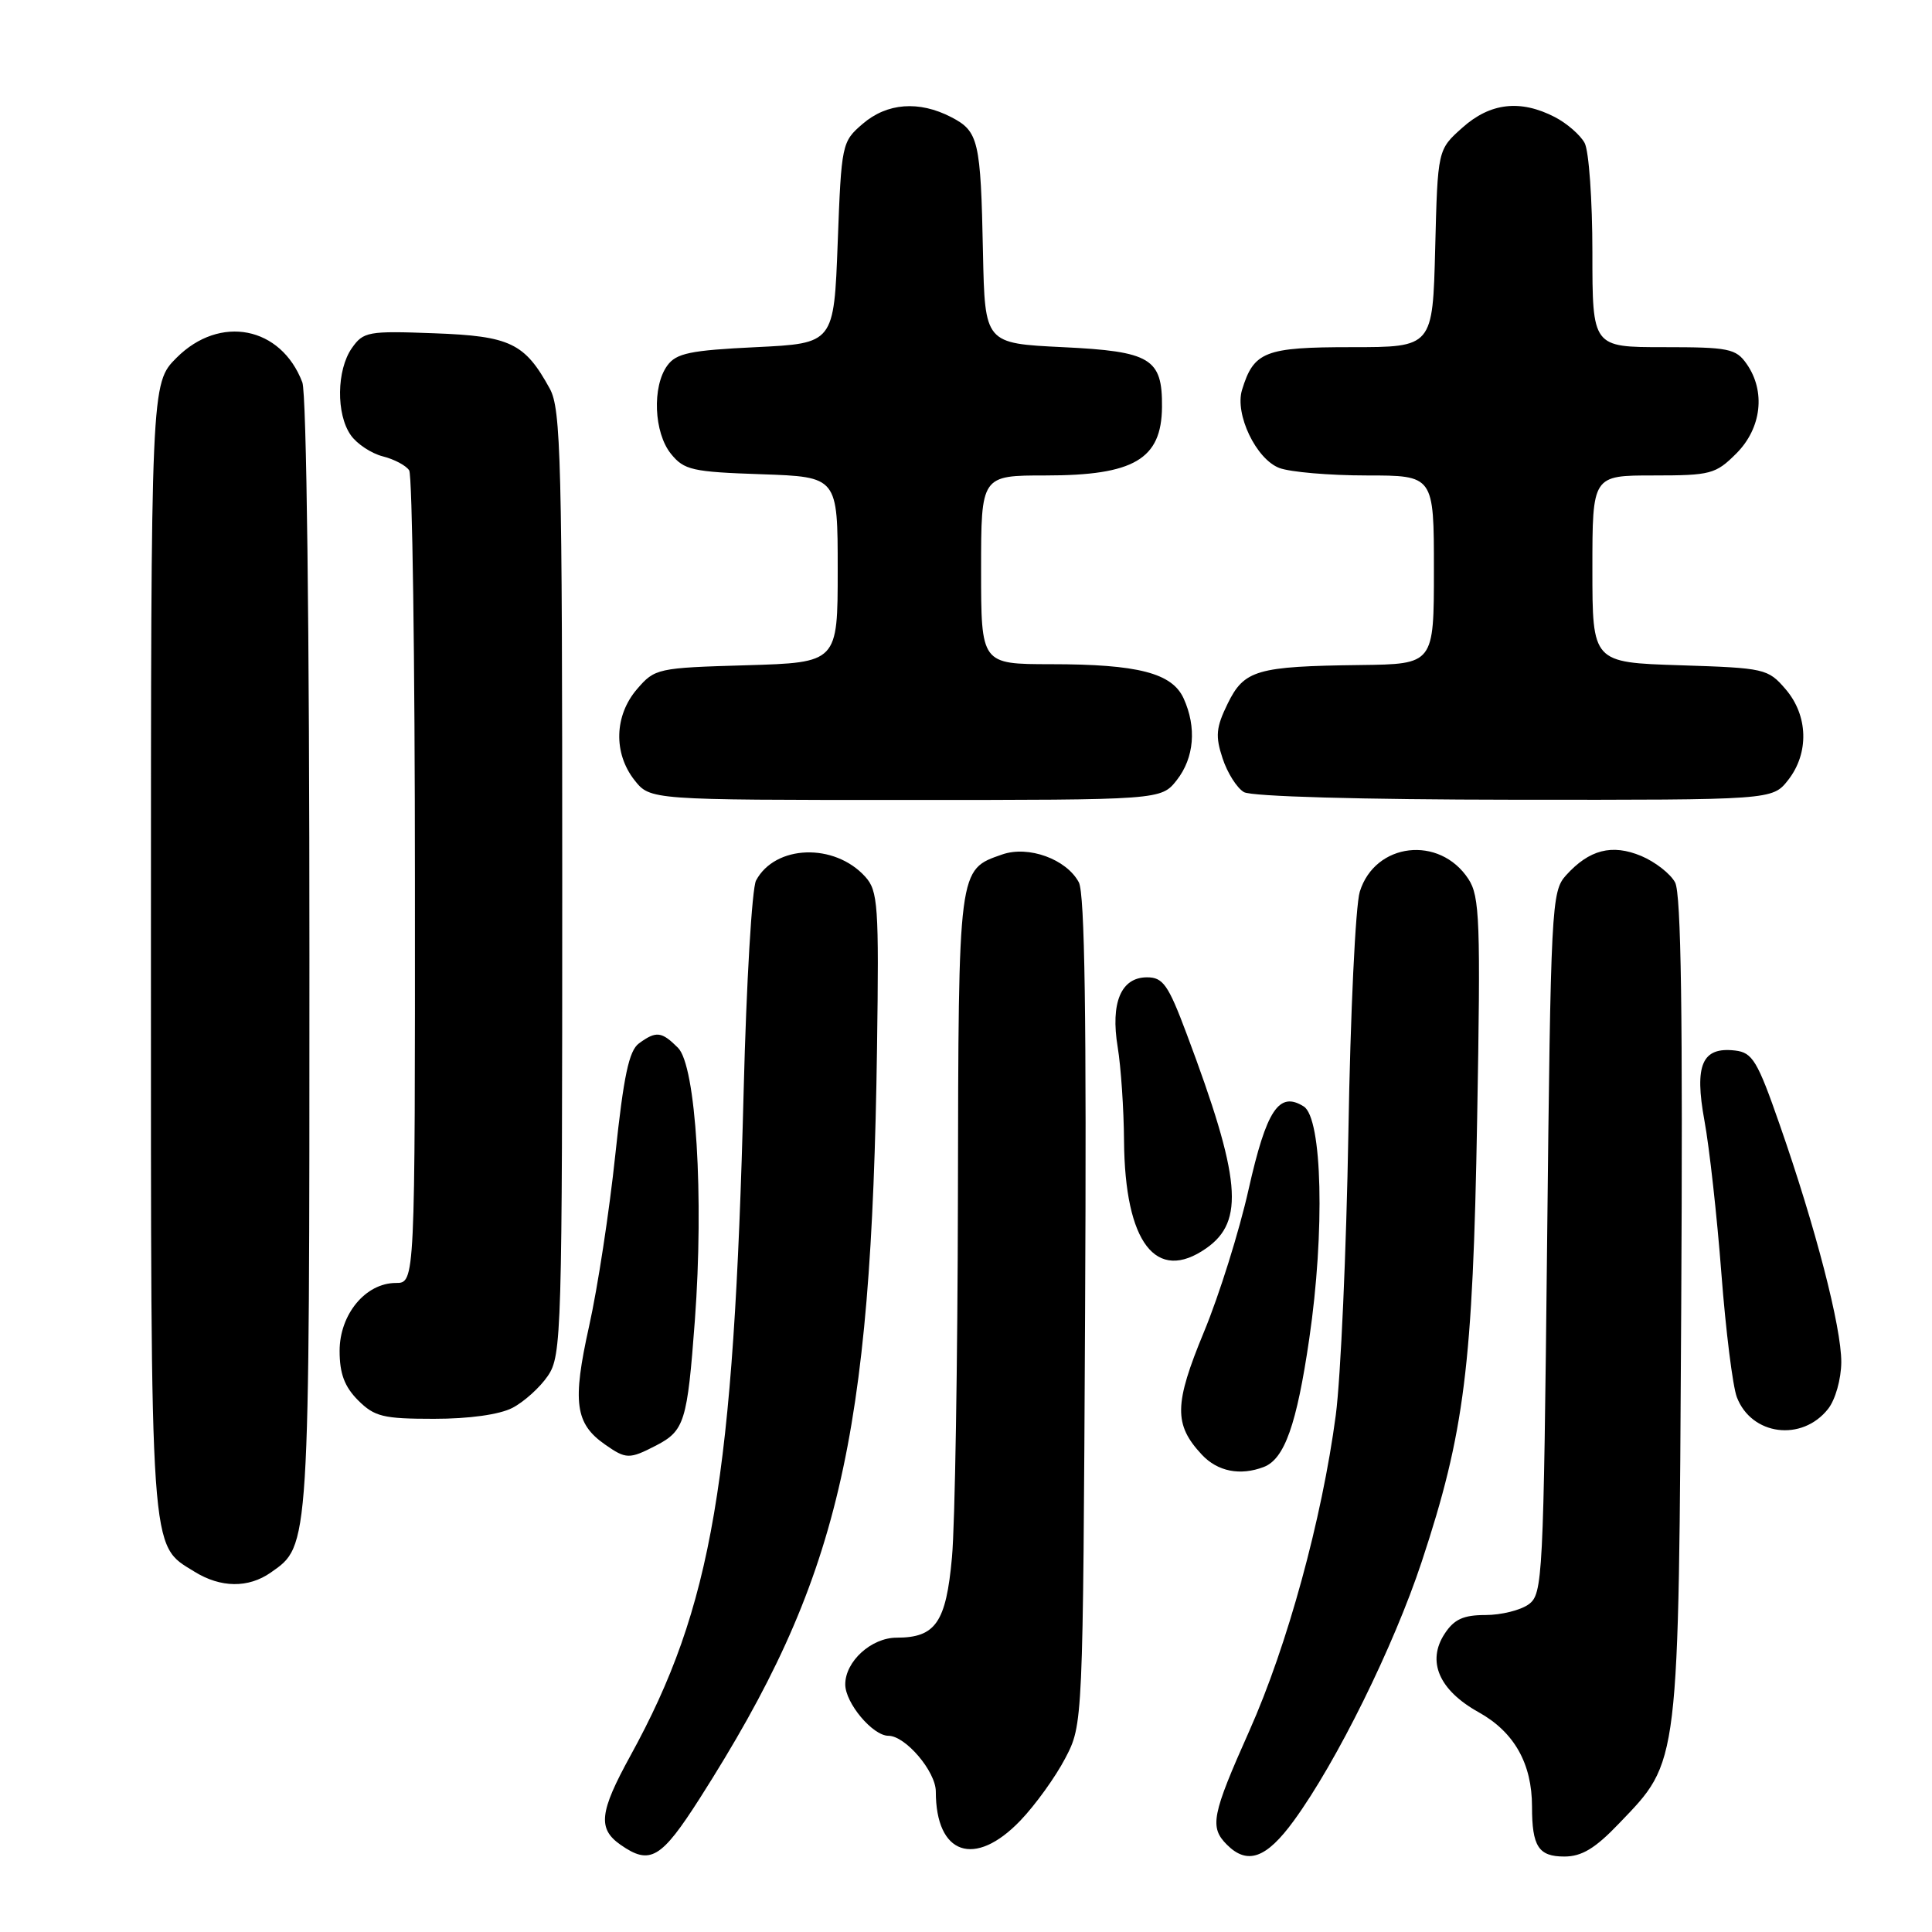 <?xml version="1.0" encoding="UTF-8" standalone="no"?>
<!DOCTYPE svg PUBLIC "-//W3C//DTD SVG 1.1//EN" "http://www.w3.org/Graphics/SVG/1.1/DTD/svg11.dtd" >
<svg xmlns="http://www.w3.org/2000/svg" xmlns:xlink="http://www.w3.org/1999/xlink" version="1.1" viewBox="0 0 256 256">
 <g >
 <path fill="currentColor"
d=" M 92.75 238.25 C 111.15 209.37 115.47 191.05 116.21 138.86 C 116.48 119.95 116.34 118.04 114.65 116.17 C 110.57 111.66 102.71 111.93 100.18 116.67 C 99.64 117.68 98.90 130.20 98.54 144.50 C 97.23 196.16 94.38 212.90 83.53 232.65 C 79.42 240.13 79.18 242.31 82.22 244.44 C 86.14 247.18 87.60 246.32 92.75 238.25 Z  M 171.44 241.25 C 177.09 233.51 184.68 218.14 188.38 206.95 C 194.06 189.78 195.16 181.02 195.73 148.27 C 196.20 122.04 196.08 118.77 194.57 116.47 C 190.75 110.64 182.20 111.64 180.18 118.15 C 179.61 119.99 178.93 134.32 178.67 150.00 C 178.40 165.68 177.65 182.55 177.00 187.50 C 175.17 201.31 170.58 218.06 165.55 229.33 C 160.56 240.52 160.25 242.10 162.57 244.43 C 165.29 247.15 167.80 246.25 171.44 241.25 Z  M 214.53 241.62 C 222.58 233.22 222.42 234.57 222.77 173.26 C 222.99 134.57 222.76 118.42 221.96 116.93 C 221.34 115.77 219.32 114.20 217.47 113.42 C 213.59 111.80 210.58 112.58 207.50 115.99 C 205.58 118.12 205.48 119.99 205.00 164.69 C 204.52 209.23 204.42 211.22 202.56 212.58 C 201.49 213.36 198.91 214.00 196.83 214.00 C 193.91 214.00 192.68 214.56 191.43 216.47 C 189.02 220.14 190.68 223.96 195.93 226.88 C 200.64 229.50 203.00 233.68 203.00 239.39 C 203.00 244.67 203.86 246.00 207.28 246.00 C 209.59 246.00 211.37 244.93 214.53 241.62 Z  M 135.19 241.25 C 137.17 239.19 139.85 235.47 141.14 233.00 C 143.50 228.50 143.50 228.50 143.78 173.75 C 143.98 135.00 143.74 118.38 142.95 116.91 C 141.31 113.84 136.28 112.01 132.80 113.22 C 126.94 115.26 127.01 114.78 126.93 158.47 C 126.89 180.49 126.54 202.04 126.14 206.36 C 125.36 214.99 123.97 217.00 118.81 217.00 C 115.46 217.00 112.00 220.14 112.00 223.19 C 112.00 225.66 115.64 230.00 117.72 230.00 C 119.98 230.00 124.00 234.73 124.00 237.39 C 124.00 245.77 129.15 247.54 135.19 241.25 Z  M 35.88 208.37 C 41.05 204.75 41.00 205.60 41.00 126.60 C 41.00 83.24 40.62 52.12 40.06 50.66 C 37.24 43.25 29.14 41.66 23.40 47.40 C 20.00 50.80 20.00 50.80 20.00 125.50 C 20.00 207.12 19.82 204.57 25.76 208.25 C 29.24 210.41 32.91 210.45 35.88 208.37 Z  M 167.46 194.38 C 170.20 193.33 171.82 188.77 173.48 177.41 C 175.57 163.19 175.21 148.16 172.75 146.61 C 169.47 144.55 167.82 147.05 165.44 157.62 C 164.21 163.13 161.55 171.62 159.53 176.49 C 155.57 186.06 155.52 188.76 159.25 192.75 C 161.33 194.98 164.33 195.58 167.46 194.38 Z  M 86.93 191.54 C 90.70 189.58 91.07 188.40 92.07 175.00 C 93.29 158.56 92.22 141.22 89.84 138.84 C 87.67 136.67 86.95 136.58 84.67 138.25 C 83.34 139.22 82.64 142.55 81.53 153.02 C 80.75 160.45 79.19 170.66 78.06 175.72 C 75.82 185.79 76.20 188.63 80.16 191.40 C 82.96 193.36 83.38 193.37 86.93 191.54 Z  M 242.23 186.69 C 243.20 185.46 243.96 182.75 243.98 180.50 C 244.00 175.87 240.57 162.62 235.81 149.00 C 232.87 140.55 232.21 139.47 229.91 139.20 C 225.53 138.69 224.49 141.09 225.85 148.51 C 226.50 152.04 227.51 161.13 228.09 168.71 C 228.67 176.29 229.59 183.68 230.14 185.13 C 232.08 190.21 238.77 191.07 242.23 186.69 Z  M 67.90 186.55 C 69.44 185.75 71.56 183.84 72.60 182.30 C 74.42 179.62 74.50 176.74 74.50 117.00 C 74.50 60.84 74.33 54.20 72.85 51.50 C 69.53 45.45 67.62 44.53 57.52 44.16 C 48.76 43.83 48.15 43.95 46.62 46.13 C 44.60 49.02 44.52 54.88 46.48 57.66 C 47.29 58.82 49.20 60.08 50.72 60.47 C 52.24 60.85 53.82 61.69 54.22 62.33 C 54.63 62.97 54.98 87.46 54.98 116.75 C 55.00 170.00 55.00 170.00 52.45 170.00 C 48.44 170.00 45.00 174.16 45.00 179.00 C 45.00 182.01 45.65 183.74 47.45 185.55 C 49.63 187.72 50.77 188.00 57.50 188.00 C 62.18 188.00 66.18 187.44 67.90 186.55 Z  M 159.84 165.40 C 164.95 161.82 164.43 156.15 157.24 137.00 C 154.80 130.49 154.11 129.50 151.99 129.50 C 148.54 129.50 147.13 132.86 148.10 138.75 C 148.53 141.36 148.91 146.96 148.94 151.18 C 149.05 164.67 153.18 170.06 159.84 165.40 Z  M 155.93 103.37 C 158.24 100.42 158.58 96.38 156.84 92.55 C 155.31 89.18 150.79 88.01 139.25 88.01 C 130.00 88.00 130.00 88.00 130.00 75.50 C 130.00 63.00 130.00 63.00 138.57 63.00 C 150.25 63.00 153.91 60.85 153.97 53.94 C 154.03 47.49 152.49 46.56 140.83 46.00 C 130.50 45.50 130.50 45.50 130.25 33.50 C 129.95 18.59 129.67 17.40 126.04 15.52 C 121.77 13.31 117.54 13.63 114.31 16.41 C 111.55 18.78 111.49 19.05 111.00 32.16 C 110.50 45.50 110.50 45.50 100.17 46.00 C 91.44 46.42 89.61 46.80 88.42 48.44 C 86.39 51.22 86.64 57.34 88.91 60.14 C 90.65 62.29 91.73 62.53 100.91 62.84 C 111.00 63.19 111.00 63.19 111.00 75.49 C 111.00 87.79 111.00 87.79 98.91 88.15 C 87.10 88.49 86.77 88.57 84.41 91.31 C 81.40 94.81 81.26 99.79 84.07 103.37 C 86.15 106.00 86.15 106.00 120.00 106.00 C 153.85 106.00 153.85 106.00 155.93 103.37 Z  M 236.93 103.37 C 239.74 99.79 239.60 94.81 236.60 91.32 C 234.26 88.60 233.85 88.51 222.60 88.15 C 211.00 87.78 211.00 87.78 211.00 75.39 C 211.00 63.00 211.00 63.00 219.08 63.00 C 226.67 63.00 227.33 62.83 230.08 60.08 C 233.42 56.73 233.98 51.85 231.44 48.22 C 230.02 46.19 229.07 46.00 220.44 46.00 C 211.00 46.00 211.00 46.00 211.00 33.43 C 211.00 26.52 210.54 20.00 209.97 18.94 C 209.40 17.89 207.63 16.34 206.02 15.51 C 201.47 13.16 197.46 13.61 193.77 16.92 C 190.50 19.83 190.50 19.83 190.17 32.92 C 189.84 46.00 189.84 46.00 179.08 46.00 C 167.59 46.00 166.13 46.57 164.57 51.68 C 163.60 54.89 166.44 60.84 169.52 62.01 C 170.95 62.55 176.15 63.00 181.07 63.00 C 190.00 63.00 190.00 63.00 190.00 75.50 C 190.00 88.00 190.00 88.00 180.25 88.12 C 166.51 88.29 164.86 88.77 162.67 93.24 C 161.13 96.39 161.02 97.54 162.00 100.49 C 162.63 102.41 163.90 104.42 164.83 104.96 C 165.82 105.54 180.29 105.95 200.68 105.97 C 234.85 106.00 234.85 106.00 236.93 103.37 Z "/>
</g>
</svg>
